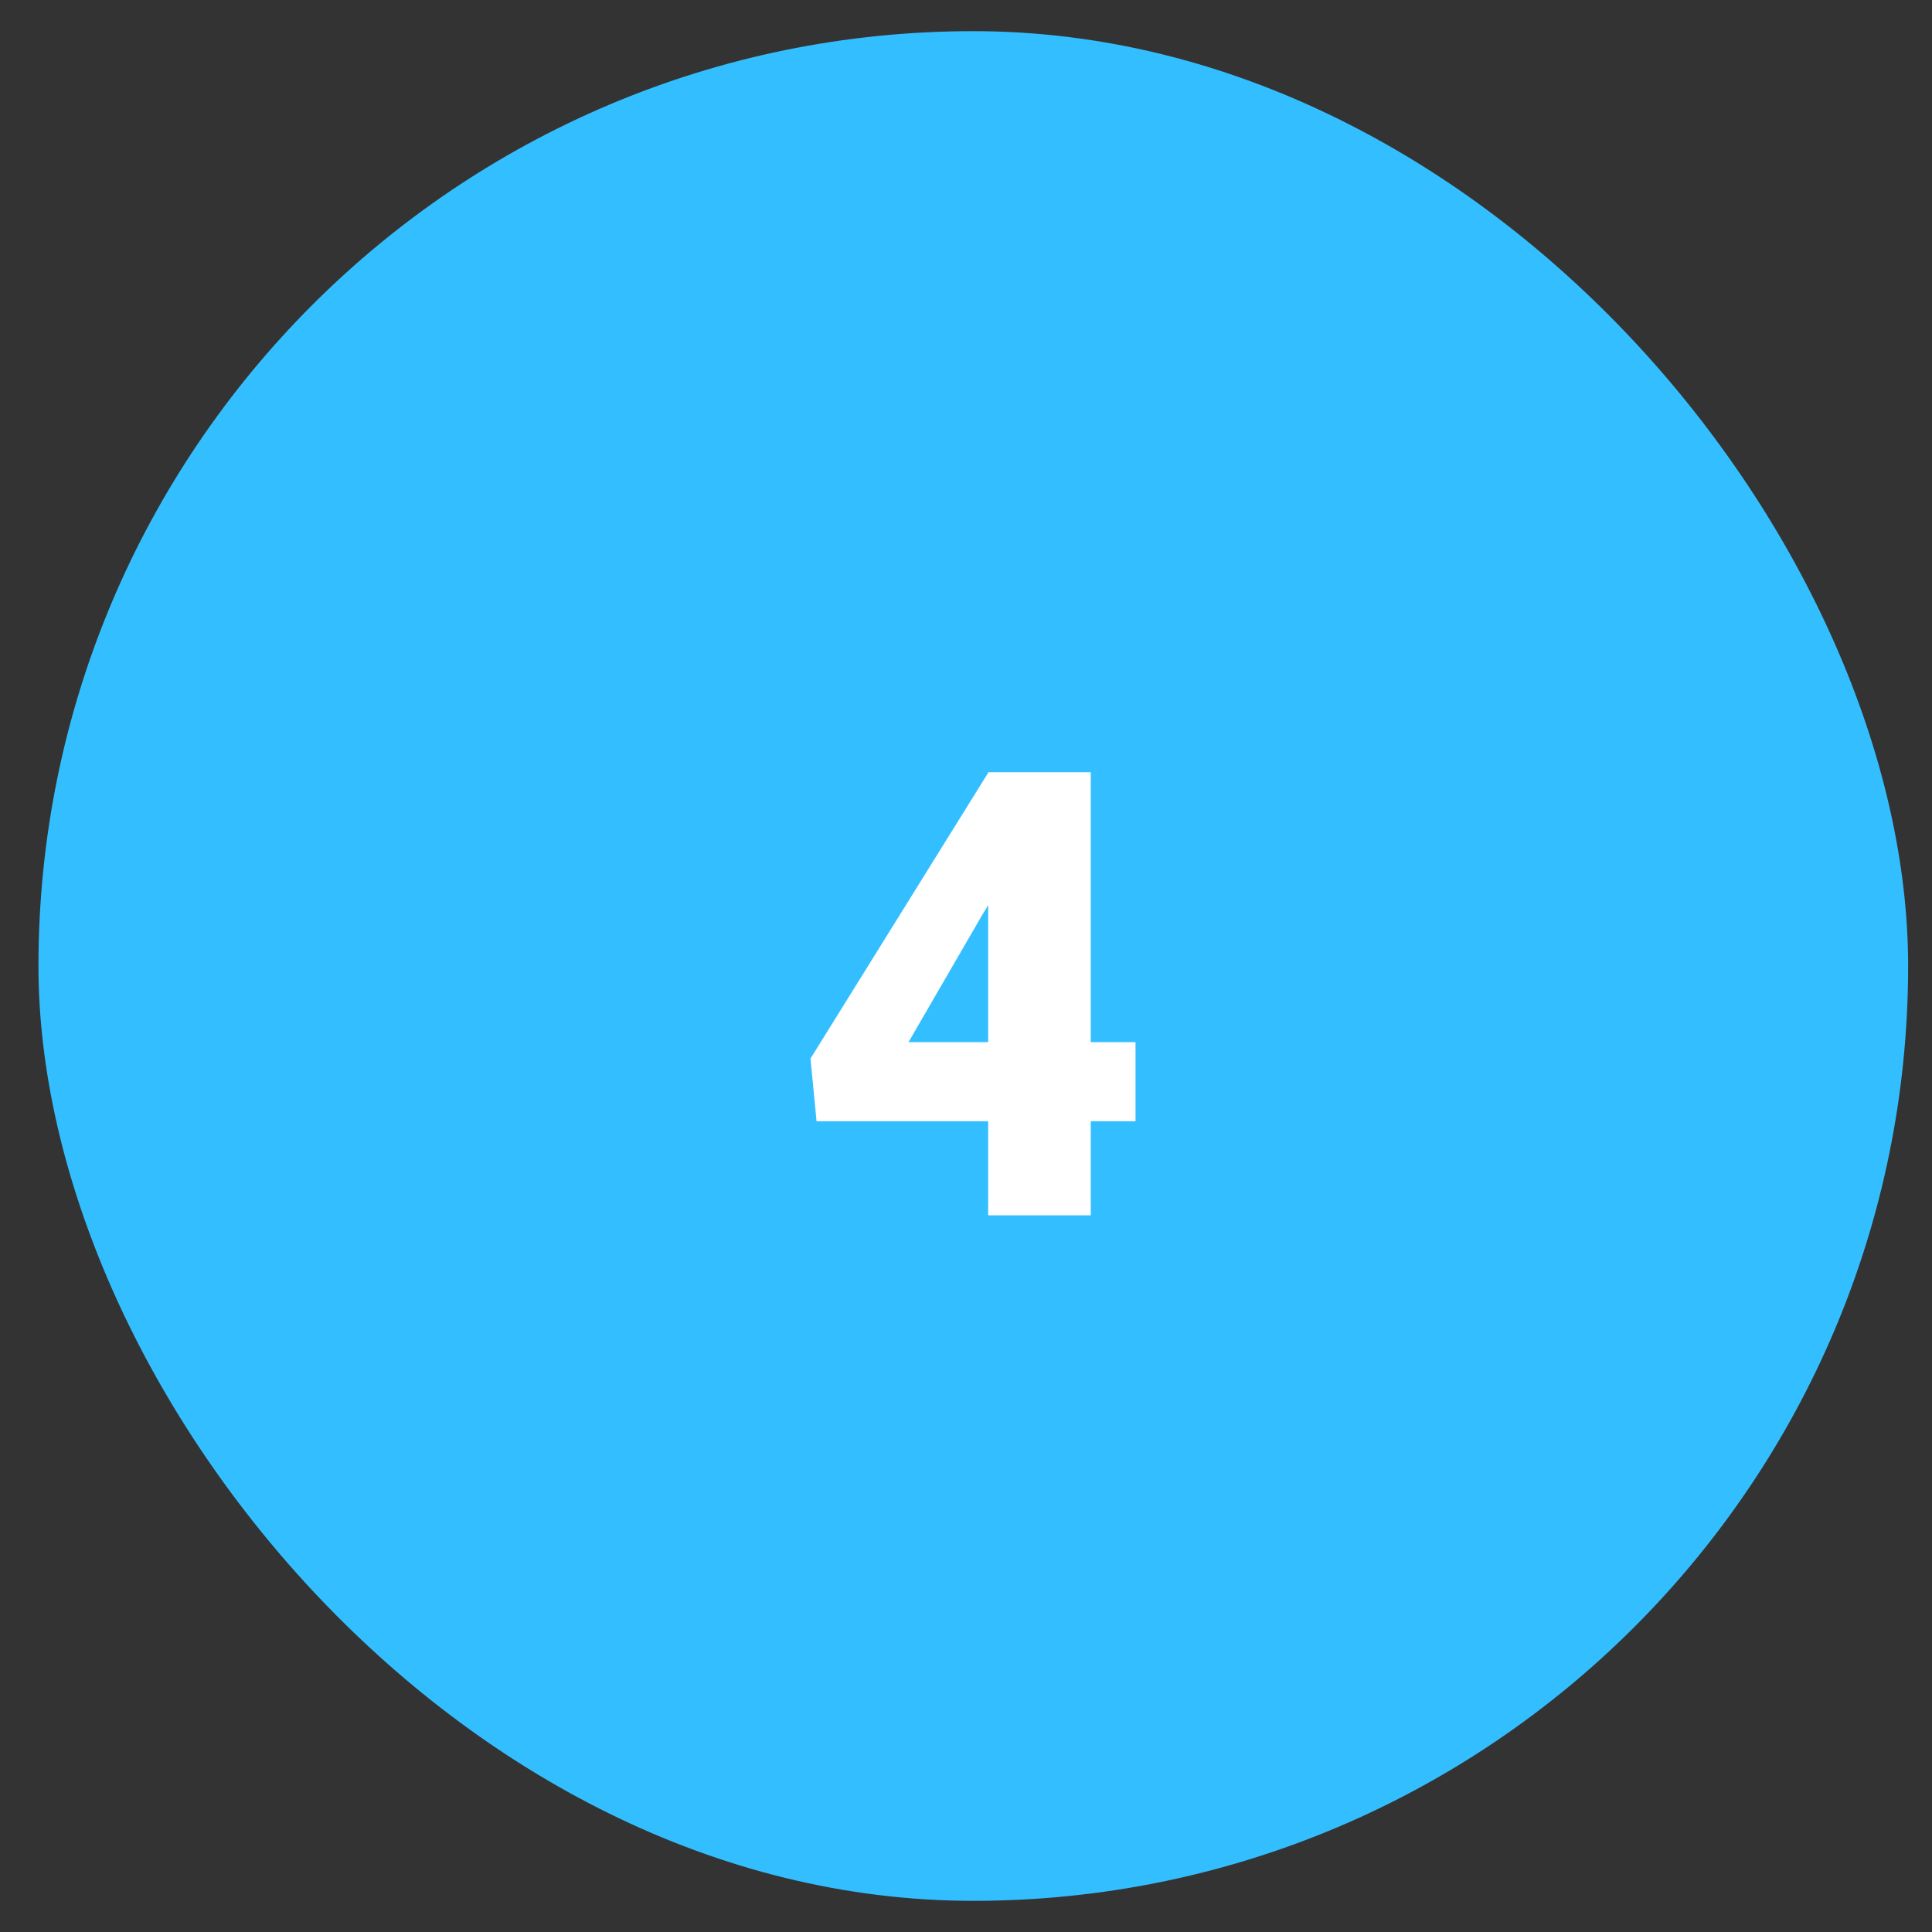 <svg width="31" height="31" viewBox="0 0 31 31" fill="none" xmlns="http://www.w3.org/2000/svg">
<rect x="0" y="0" width="31" height="31" fill="#333333" stroke="none"/>
<rect x="0.617" y="0.5" width="30" height="30" rx="15" fill="#33BFFF"/>
<path d="M18.22 16.722V17.991H13.102L13.005 16.985L15.861 12.391H17.16L15.749 14.7L14.577 16.722H18.22ZM17.502 12.391V19.5H15.856V12.391H17.502Z" fill="white"/>
</svg>
